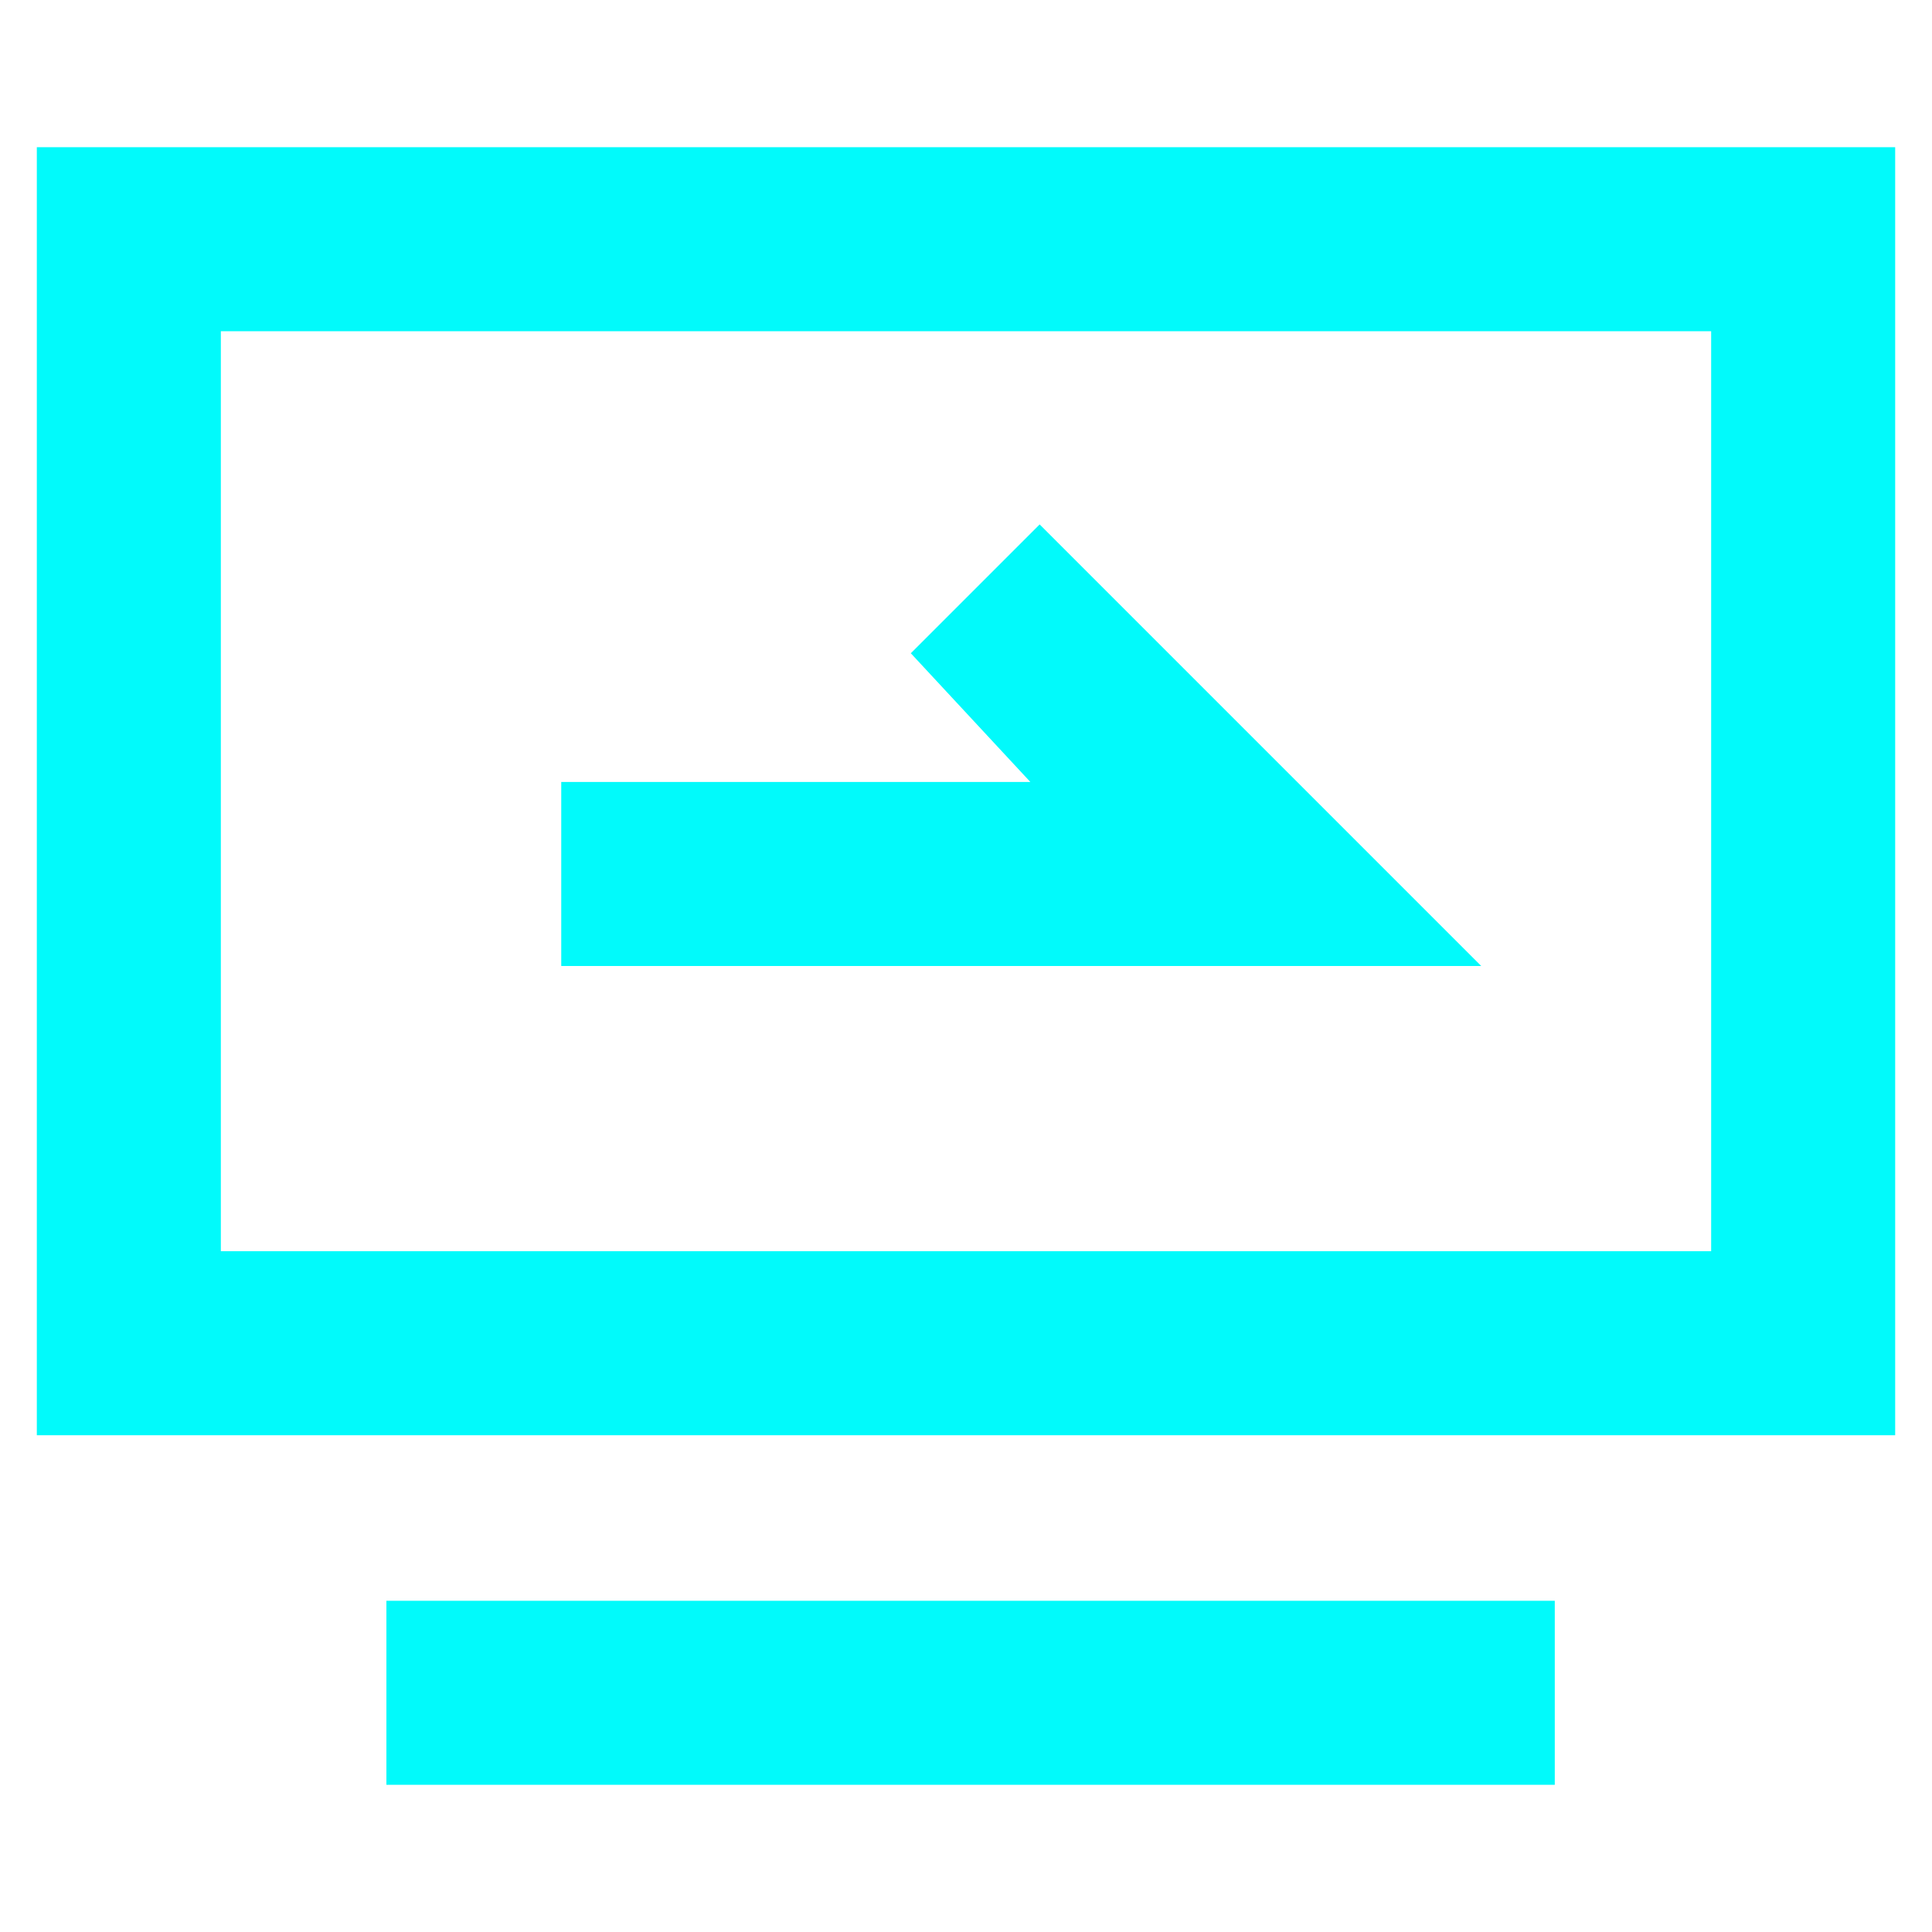 <svg xmlns="http://www.w3.org/2000/svg" viewBox="0 0 16 16" class="design-iconfont">
  <path d="M12.876,13.257 L12.876,14.781 L3.2,14.781 L3.2,13.257 L12.876,13.257 Z M15.695,1.219 L15.695,11.886 L0.305,11.886 L0.305,1.219 L15.695,1.219 Z M14.171,2.743 L1.829,2.743 L1.829,10.362 L14.171,10.362 L14.171,2.743 Z M8.61,4.343 L12.267,8 L4.648,8 L4.648,6.476 L8.533,6.476 L7.543,5.41 L8.61,4.343 Z" fill="#01FAFB" fill-rule="nonzero"/>
</svg>
